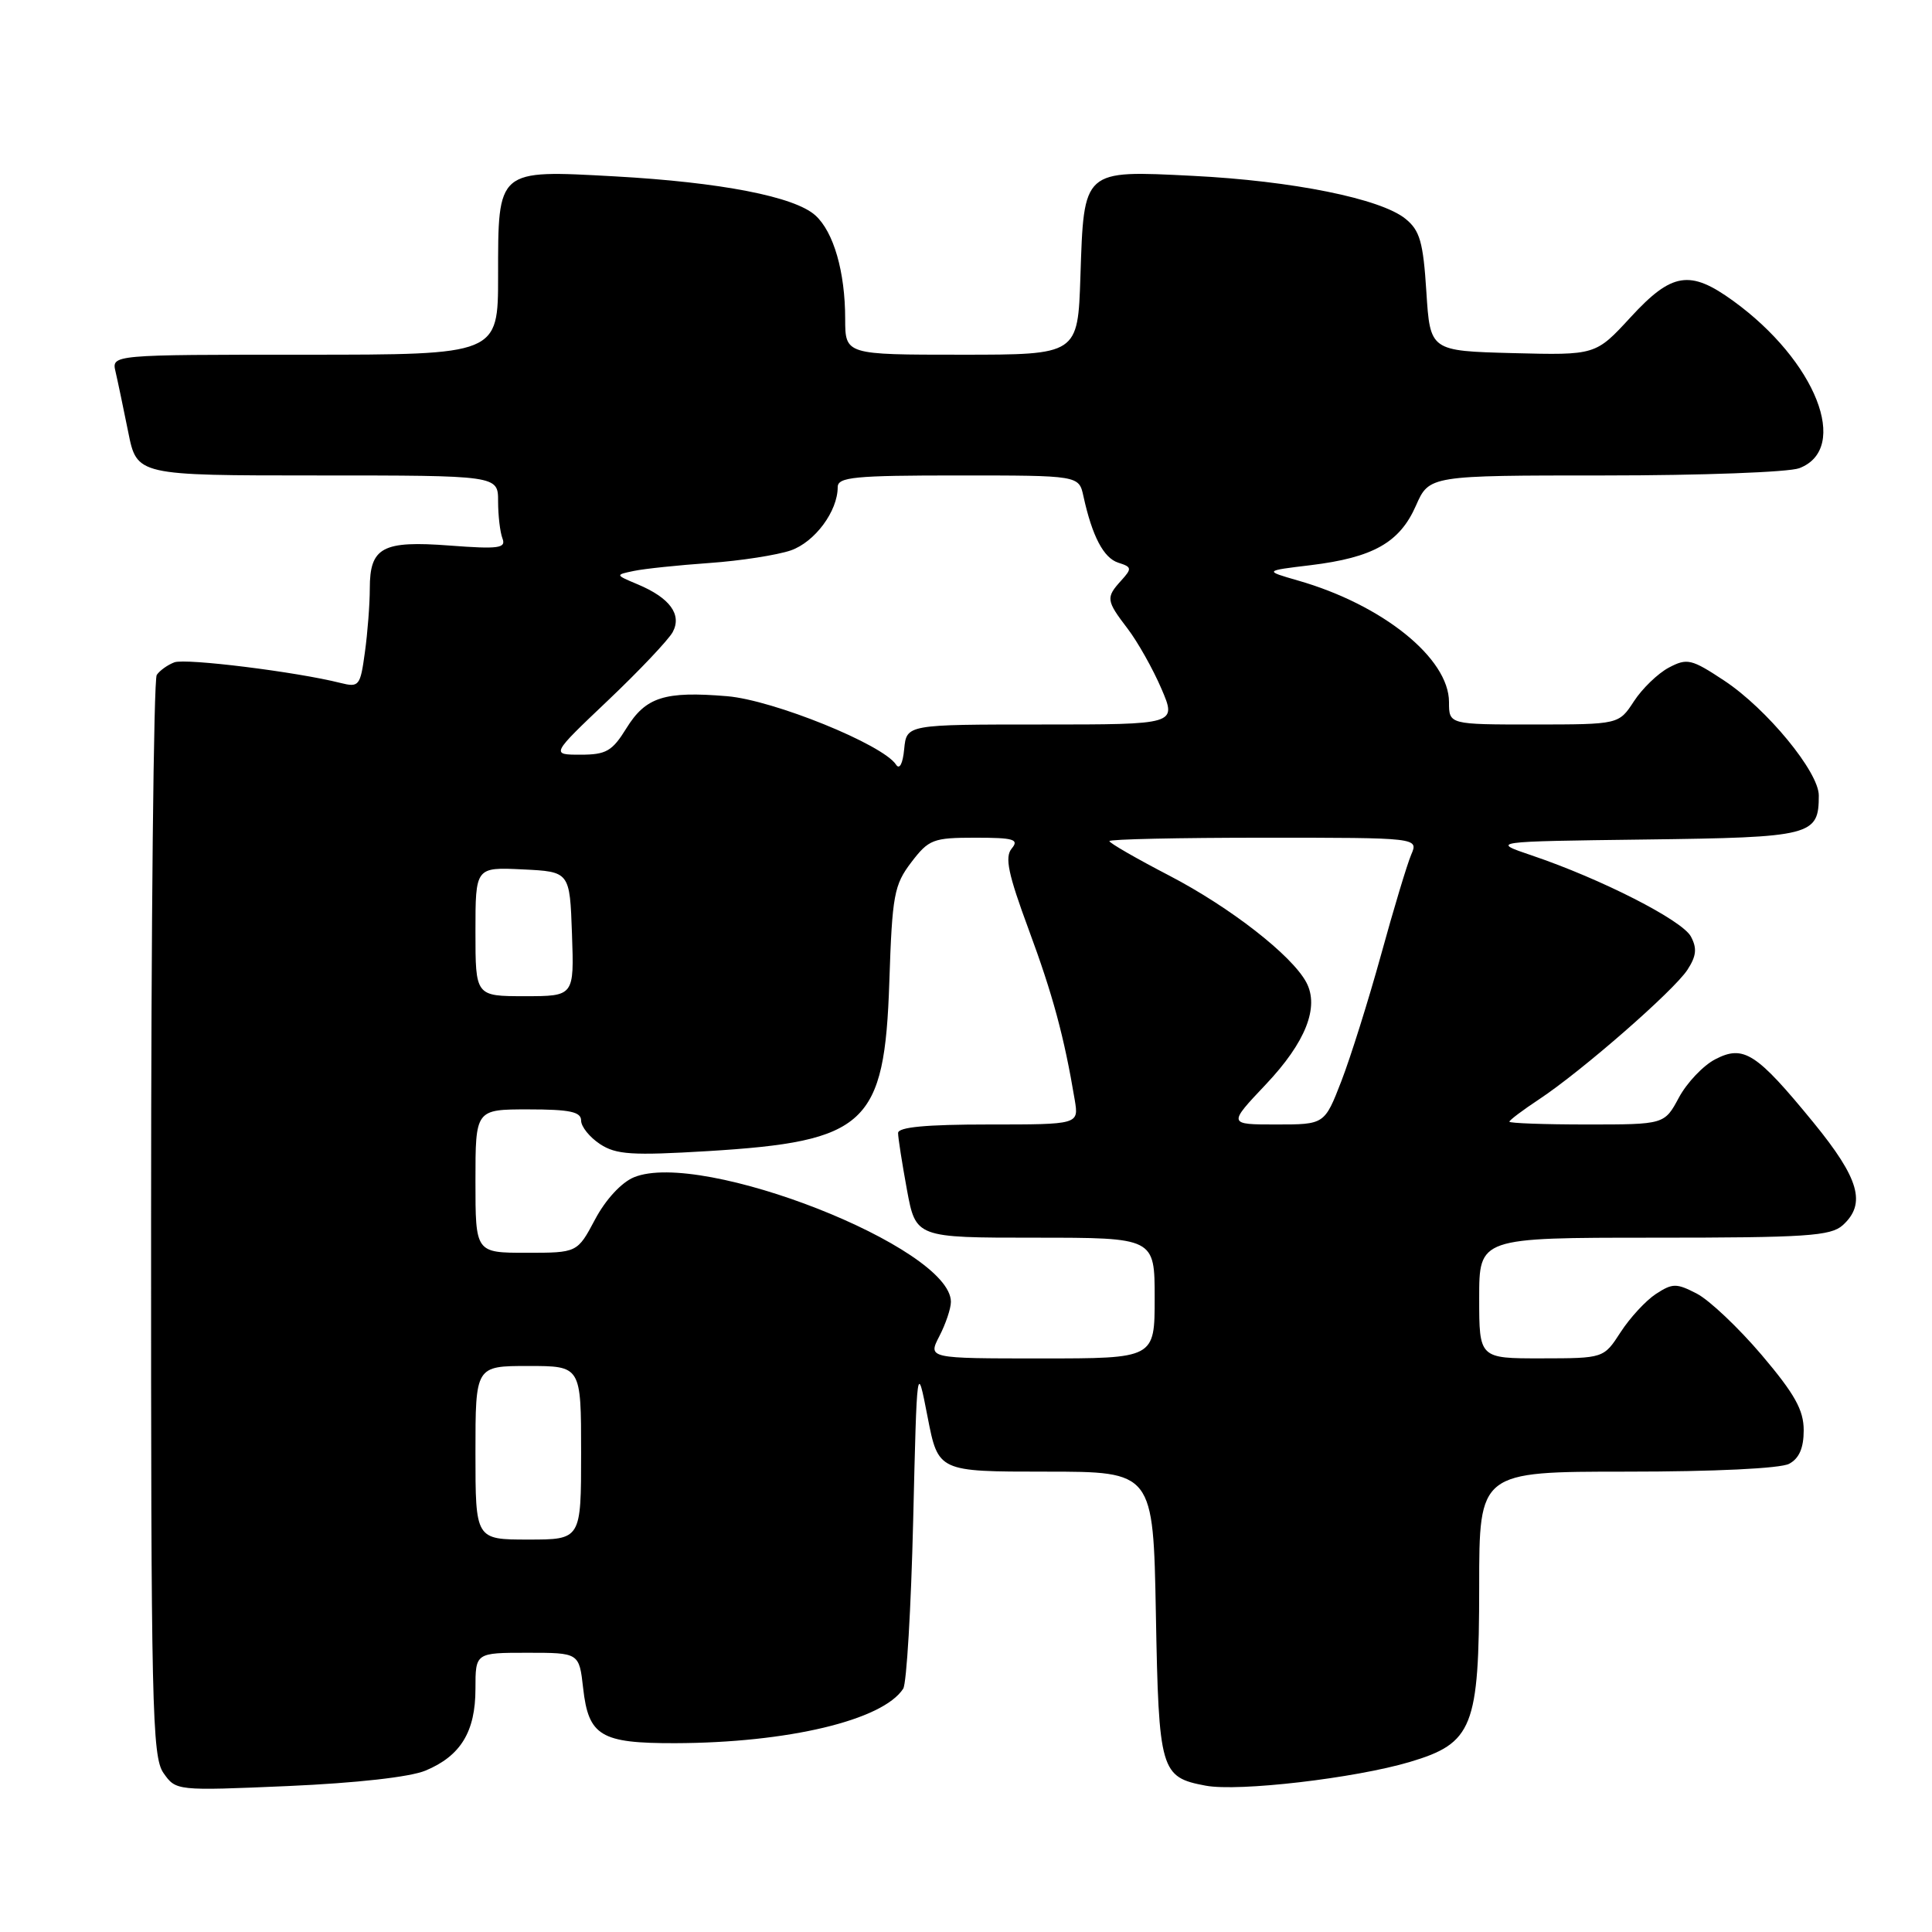 <?xml version="1.0" encoding="UTF-8" standalone="no"?>
<!DOCTYPE svg PUBLIC "-//W3C//DTD SVG 1.1//EN" "http://www.w3.org/Graphics/SVG/1.1/DTD/svg11.dtd" >
<svg xmlns="http://www.w3.org/2000/svg" xmlns:xlink="http://www.w3.org/1999/xlink" version="1.1" viewBox="0 0 256 256">
 <g >
 <path fill="currentColor"
d=" M 56.39 234.61 C 61.04 232.67 63.00 229.46 63.00 223.78 C 63.00 219.00 63.00 219.00 69.87 219.00 C 76.74 219.00 76.74 219.00 77.27 223.69 C 77.98 230.03 79.60 231.00 89.44 230.98 C 104.39 230.94 116.98 227.94 119.68 223.76 C 120.13 223.07 120.72 213.05 121.00 201.50 C 121.50 180.50 121.50 180.50 122.91 187.75 C 124.32 195.00 124.32 195.00 138.57 195.00 C 152.81 195.00 152.81 195.00 153.16 213.85 C 153.54 234.68 153.77 235.49 159.76 236.61 C 164.08 237.43 179.53 235.63 186.80 233.47 C 195.17 230.98 195.99 228.90 196.00 210.25 C 196.00 195.00 196.00 195.00 215.57 195.00 C 227.14 195.00 235.92 194.58 237.07 193.96 C 238.40 193.25 239.00 191.87 239.00 189.52 C 239.00 186.84 237.82 184.72 233.43 179.54 C 230.36 175.93 226.50 172.28 224.85 171.42 C 222.13 170.01 221.62 170.02 219.41 171.46 C 218.07 172.34 215.97 174.62 214.74 176.52 C 212.50 179.98 212.50 179.98 204.25 179.99 C 196.00 180.00 196.00 180.00 196.00 172.00 C 196.00 164.00 196.00 164.00 219.17 164.00 C 239.33 164.00 242.58 163.78 244.17 162.35 C 247.32 159.50 246.37 156.18 240.30 148.75 C 232.73 139.50 231.04 138.41 227.28 140.36 C 225.69 141.18 223.53 143.46 222.47 145.42 C 220.55 149.00 220.55 149.00 210.27 149.00 C 204.62 149.00 200.00 148.83 200.00 148.63 C 200.00 148.43 201.78 147.09 203.96 145.65 C 209.62 141.90 221.76 131.30 223.59 128.51 C 224.78 126.68 224.89 125.66 224.05 124.09 C 222.89 121.93 212.16 116.46 203.00 113.36 C 197.50 111.50 197.50 111.50 218.00 111.24 C 240.12 110.96 241.00 110.73 241.00 105.40 C 241.00 102.29 234.12 93.93 228.49 90.20 C 224.12 87.31 223.56 87.18 221.13 88.46 C 219.68 89.23 217.60 91.24 216.50 92.93 C 214.50 95.99 214.50 95.99 203.25 96.00 C 192.00 96.00 192.00 96.00 192.00 93.03 C 192.00 87.22 183.20 80.13 171.98 76.92 C 167.50 75.63 167.50 75.63 173.66 74.89 C 181.94 73.88 185.46 71.90 187.61 67.02 C 189.38 63.00 189.38 63.00 212.63 63.00 C 225.41 63.00 237.01 62.57 238.41 62.04 C 245.21 59.45 240.62 47.81 229.66 39.87 C 223.92 35.71 221.53 36.09 216.06 42.04 C 211.43 47.07 211.43 47.07 200.46 46.79 C 189.50 46.50 189.50 46.50 189.00 38.66 C 188.58 32.06 188.14 30.53 186.23 28.99 C 182.94 26.32 171.26 23.96 158.03 23.30 C 143.44 22.57 143.63 22.40 143.16 36.65 C 142.82 47.00 142.82 47.00 127.41 47.00 C 112.00 47.00 112.00 47.00 111.99 42.25 C 111.99 36.02 110.46 30.73 108.04 28.54 C 105.29 26.05 95.50 24.15 81.46 23.37 C 65.82 22.51 66.00 22.36 66.00 36.57 C 66.00 47.00 66.00 47.00 40.39 47.00 C 14.78 47.00 14.78 47.00 15.31 49.25 C 15.60 50.49 16.35 54.09 16.99 57.25 C 18.14 63.00 18.14 63.00 42.07 63.00 C 66.00 63.00 66.00 63.00 66.00 66.42 C 66.00 68.30 66.26 70.52 66.58 71.35 C 67.08 72.64 66.08 72.78 59.60 72.29 C 50.67 71.61 49.00 72.51 49.00 77.98 C 49.00 80.04 48.71 83.84 48.35 86.43 C 47.74 90.91 47.58 91.11 45.10 90.49 C 39.32 89.03 24.63 87.20 23.11 87.76 C 22.23 88.09 21.17 88.84 20.77 89.43 C 20.36 90.02 20.02 122.46 20.02 161.53 C 20.00 226.12 20.15 232.77 21.66 234.93 C 23.32 237.29 23.35 237.30 38.18 236.66 C 47.23 236.26 54.34 235.47 56.39 234.61 Z  M 63.00 192.50 C 63.00 181.00 63.00 181.00 70.00 181.00 C 77.00 181.00 77.00 181.00 77.00 192.50 C 77.00 204.00 77.00 204.00 70.00 204.00 C 63.00 204.00 63.00 204.00 63.00 192.50 Z  M 124.47 177.05 C 125.31 175.43 126.00 173.38 126.00 172.50 C 126.00 165.29 92.93 152.30 83.99 156.00 C 82.33 156.69 80.24 158.96 78.85 161.58 C 76.50 166.00 76.50 166.00 69.75 166.00 C 63.00 166.00 63.00 166.00 63.00 156.50 C 63.00 147.00 63.00 147.00 70.00 147.00 C 75.51 147.00 77.00 147.32 77.00 148.48 C 77.00 149.29 78.13 150.69 79.51 151.60 C 81.65 153.00 83.74 153.13 93.76 152.53 C 114.80 151.25 117.21 149.02 117.84 130.12 C 118.22 118.59 118.47 117.26 120.75 114.26 C 123.07 111.22 123.64 111.00 129.24 111.00 C 134.34 111.00 135.07 111.22 134.06 112.43 C 133.11 113.57 133.58 115.80 136.31 123.18 C 139.50 131.79 141.01 137.38 142.41 145.75 C 142.95 149.00 142.95 149.00 130.97 149.00 C 122.71 149.00 119.00 149.35 119.00 150.13 C 119.00 150.76 119.53 154.13 120.17 157.63 C 121.35 164.00 121.35 164.00 137.17 164.00 C 153.00 164.00 153.00 164.00 153.00 172.00 C 153.00 180.00 153.00 180.00 137.97 180.00 C 122.95 180.00 122.95 180.00 124.47 177.05 Z  M 167.73 143.69 C 173.00 138.12 174.85 133.45 173.09 130.16 C 171.17 126.58 163.03 120.24 154.97 116.04 C 150.58 113.76 147.00 111.70 147.00 111.45 C 147.00 111.20 156.22 111.00 167.48 111.00 C 187.96 111.00 187.96 111.00 186.99 113.25 C 186.46 114.49 184.66 120.45 183.00 126.50 C 181.33 132.55 178.96 140.09 177.74 143.25 C 175.51 149.00 175.51 149.00 169.11 149.00 C 162.71 149.00 162.71 149.00 167.73 143.69 Z  M 63.00 123.45 C 63.00 114.90 63.00 114.90 69.25 115.20 C 75.50 115.50 75.50 115.50 75.79 123.75 C 76.08 132.00 76.08 132.00 69.54 132.00 C 63.00 132.00 63.00 132.00 63.00 123.45 Z  M 118.73 101.32 C 116.99 98.64 102.47 92.76 96.34 92.25 C 88.05 91.56 85.56 92.36 83.00 96.50 C 81.12 99.54 80.32 100.00 76.92 100.00 C 72.99 100.00 72.99 100.00 80.56 92.81 C 84.73 88.85 88.58 84.78 89.14 83.75 C 90.38 81.43 88.76 79.22 84.50 77.43 C 81.50 76.17 81.50 76.17 84.00 75.65 C 85.38 75.36 89.88 74.89 94.00 74.60 C 98.13 74.31 102.98 73.55 104.79 72.93 C 107.98 71.81 111.00 67.74 111.00 64.55 C 111.00 63.21 113.21 63.00 126.98 63.00 C 142.96 63.00 142.96 63.00 143.56 65.75 C 144.72 71.05 146.23 73.94 148.18 74.56 C 149.98 75.13 150.01 75.33 148.57 76.92 C 146.51 79.19 146.56 79.56 149.43 83.32 C 150.76 85.07 152.77 88.64 153.89 91.25 C 155.93 96.00 155.93 96.00 138.03 96.00 C 120.13 96.00 120.13 96.00 119.81 99.25 C 119.63 101.19 119.19 102.03 118.73 101.32 Z "/>
</g>
</svg>